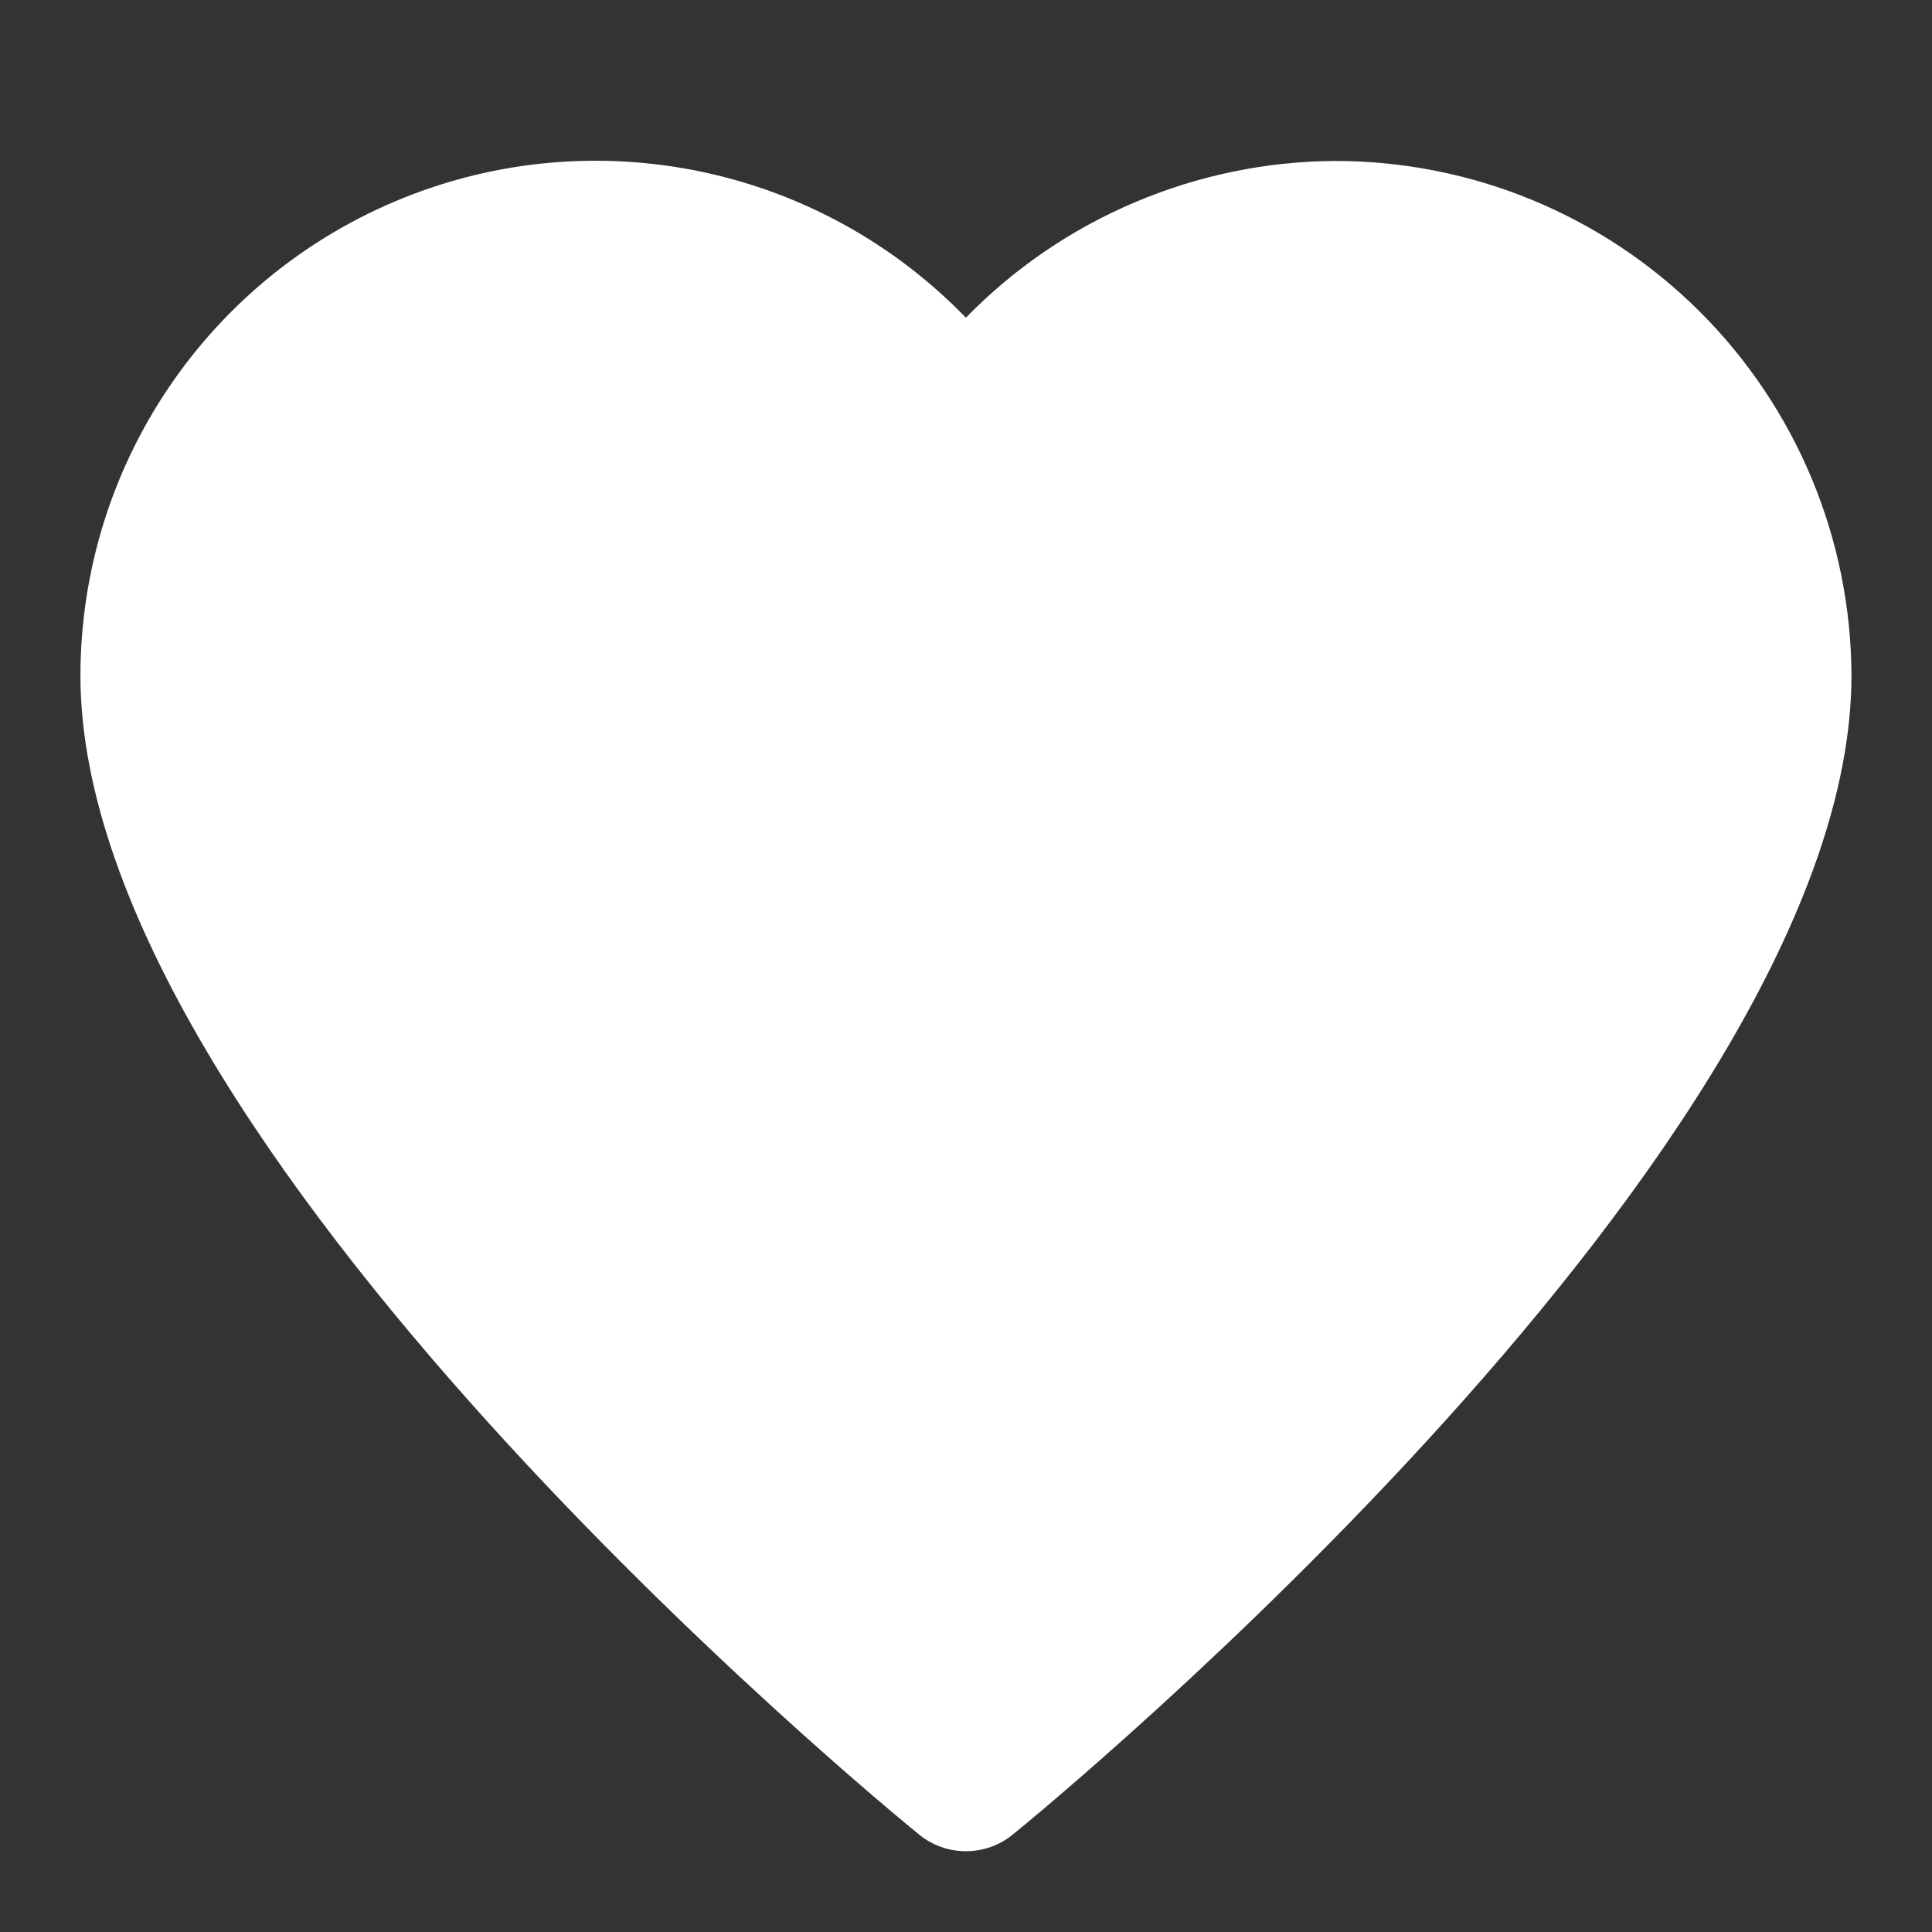 <svg width="16" height="16" viewBox="0 0 16 16" fill="none" xmlns="http://www.w3.org/2000/svg">
<rect x="0" y="0" width="16" height="16" fill="#333333" stroke="none"/>
<path d="M11.055 1.333C10.485 1.336 9.921 1.453 9.397 1.676C8.872 1.898 8.397 2.223 7.999 2.631C7.409 2.021 6.649 1.6 5.818 1.424C4.987 1.248 4.122 1.323 3.334 1.642C2.547 1.96 1.872 2.506 1.397 3.21C0.921 3.914 0.667 4.744 0.666 5.594C0.666 9.49 7.329 14.965 7.613 15.194C7.722 15.283 7.859 15.331 7.999 15.331C8.14 15.331 8.277 15.283 8.386 15.194C8.67 14.965 15.333 9.49 15.333 5.594C15.329 4.462 14.877 3.378 14.075 2.579C13.273 1.78 12.187 1.332 11.055 1.333Z" fill="white"/>
</svg>
